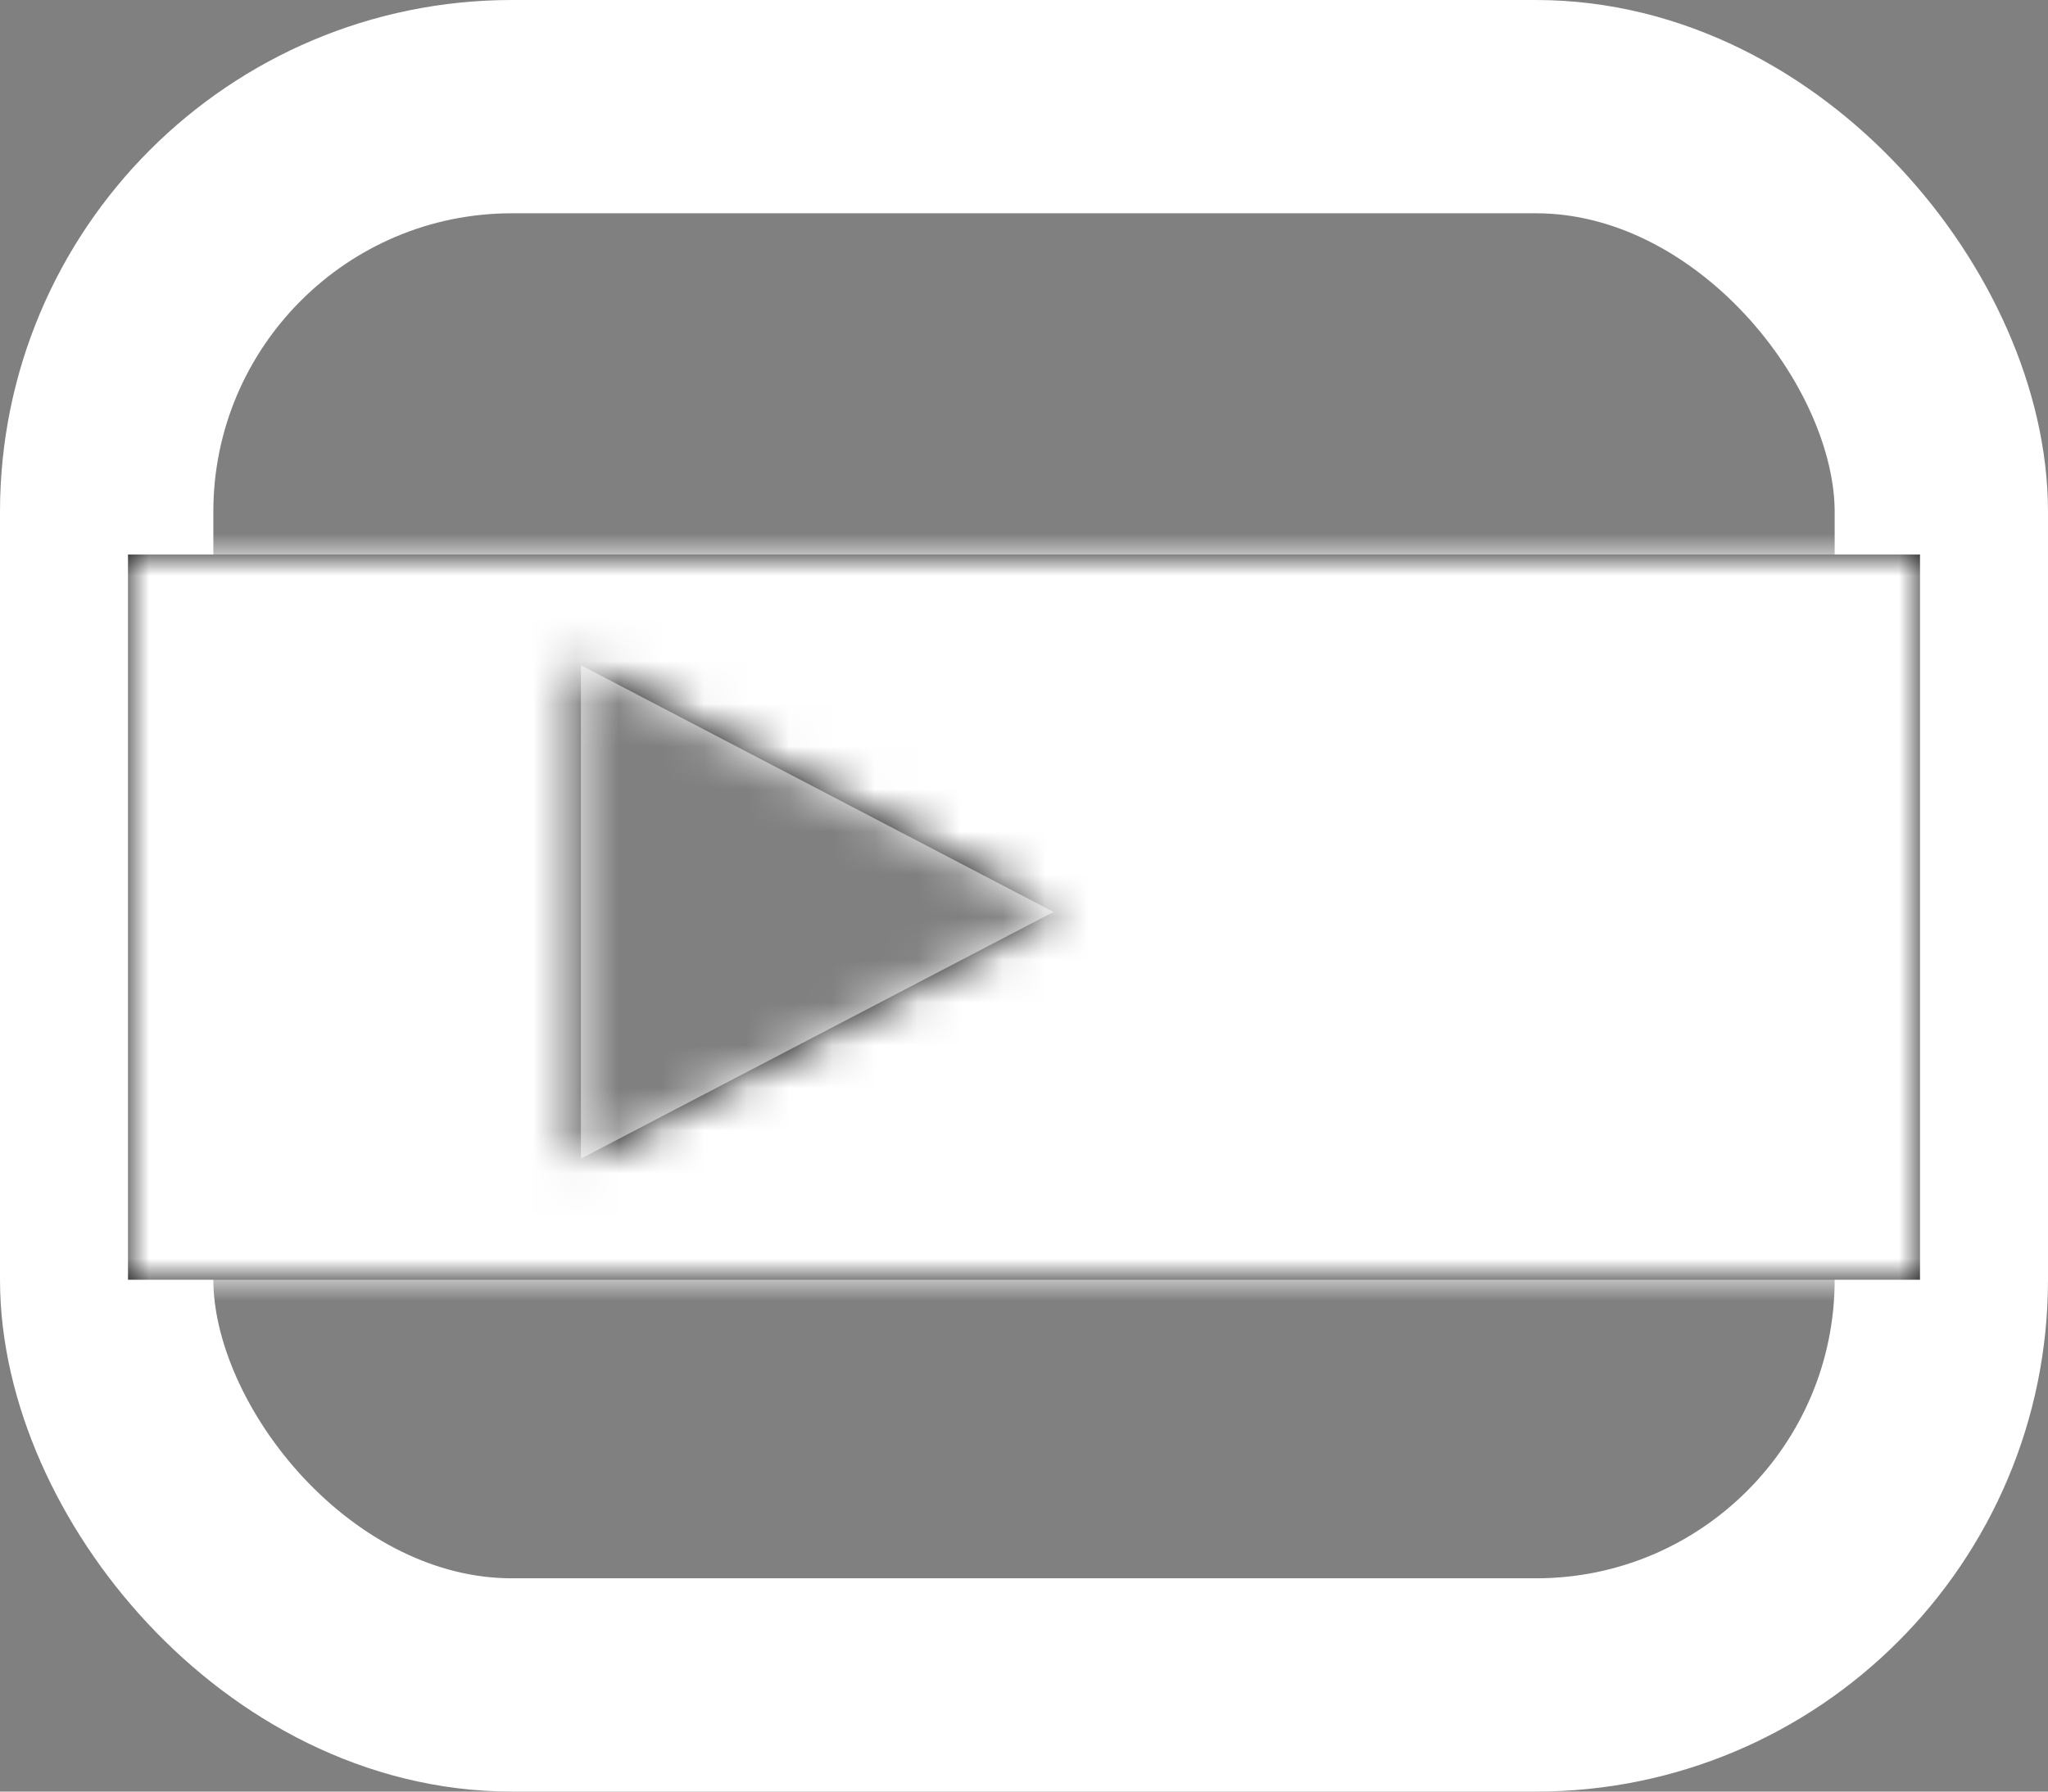<svg width="48" height="42" viewBox="0 0 48 42" fill="none" xmlns="http://www.w3.org/2000/svg">
<rect x="0" y="0" width="48" height="42" fill="#808080" stroke="none"/>
<rect x="2.5" y="2.5" width="43" height="37" rx="9.5" stroke="white" stroke-width="5"/>
<mask id="path-2-inside-1_14_179" fill="white">
<path fill-rule="evenodd" clip-rule="evenodd" d="M45 13H3V30H45V13ZM13.615 27.162L24.692 21.378L13.615 15.595L13.615 27.162Z"/>
</mask>
<path fill-rule="evenodd" clip-rule="evenodd" d="M45 13H3V30H45V13ZM13.615 27.162L24.692 21.378L13.615 15.595L13.615 27.162Z" fill="#020202"/>
<path d="M3 13V3H-7V13H3ZM45 13H55V3H45V13ZM3 30H-7V40H3V30ZM45 30V40H55V30H45ZM24.692 21.378L29.321 30.243L46.297 21.378L29.321 12.514L24.692 21.378ZM13.615 27.162L3.615 27.162L3.615 43.665L18.244 36.027L13.615 27.162ZM13.615 15.595L18.244 6.73L3.615 -0.908L3.615 15.595L13.615 15.595ZM3 23H45V3H3V23ZM13 30V13H-7V30H13ZM45 20H3V40H45V20ZM35 13V30H55V13H35ZM20.064 12.514L8.987 18.298L18.244 36.027L29.321 30.243L20.064 12.514ZM8.987 24.459L20.064 30.243L29.321 12.514L18.244 6.73L8.987 24.459ZM23.615 27.162L23.615 15.595L3.615 15.595L3.615 27.162L23.615 27.162Z" fill="white" mask="url(#path-2-inside-1_14_179)"/>
</svg>
